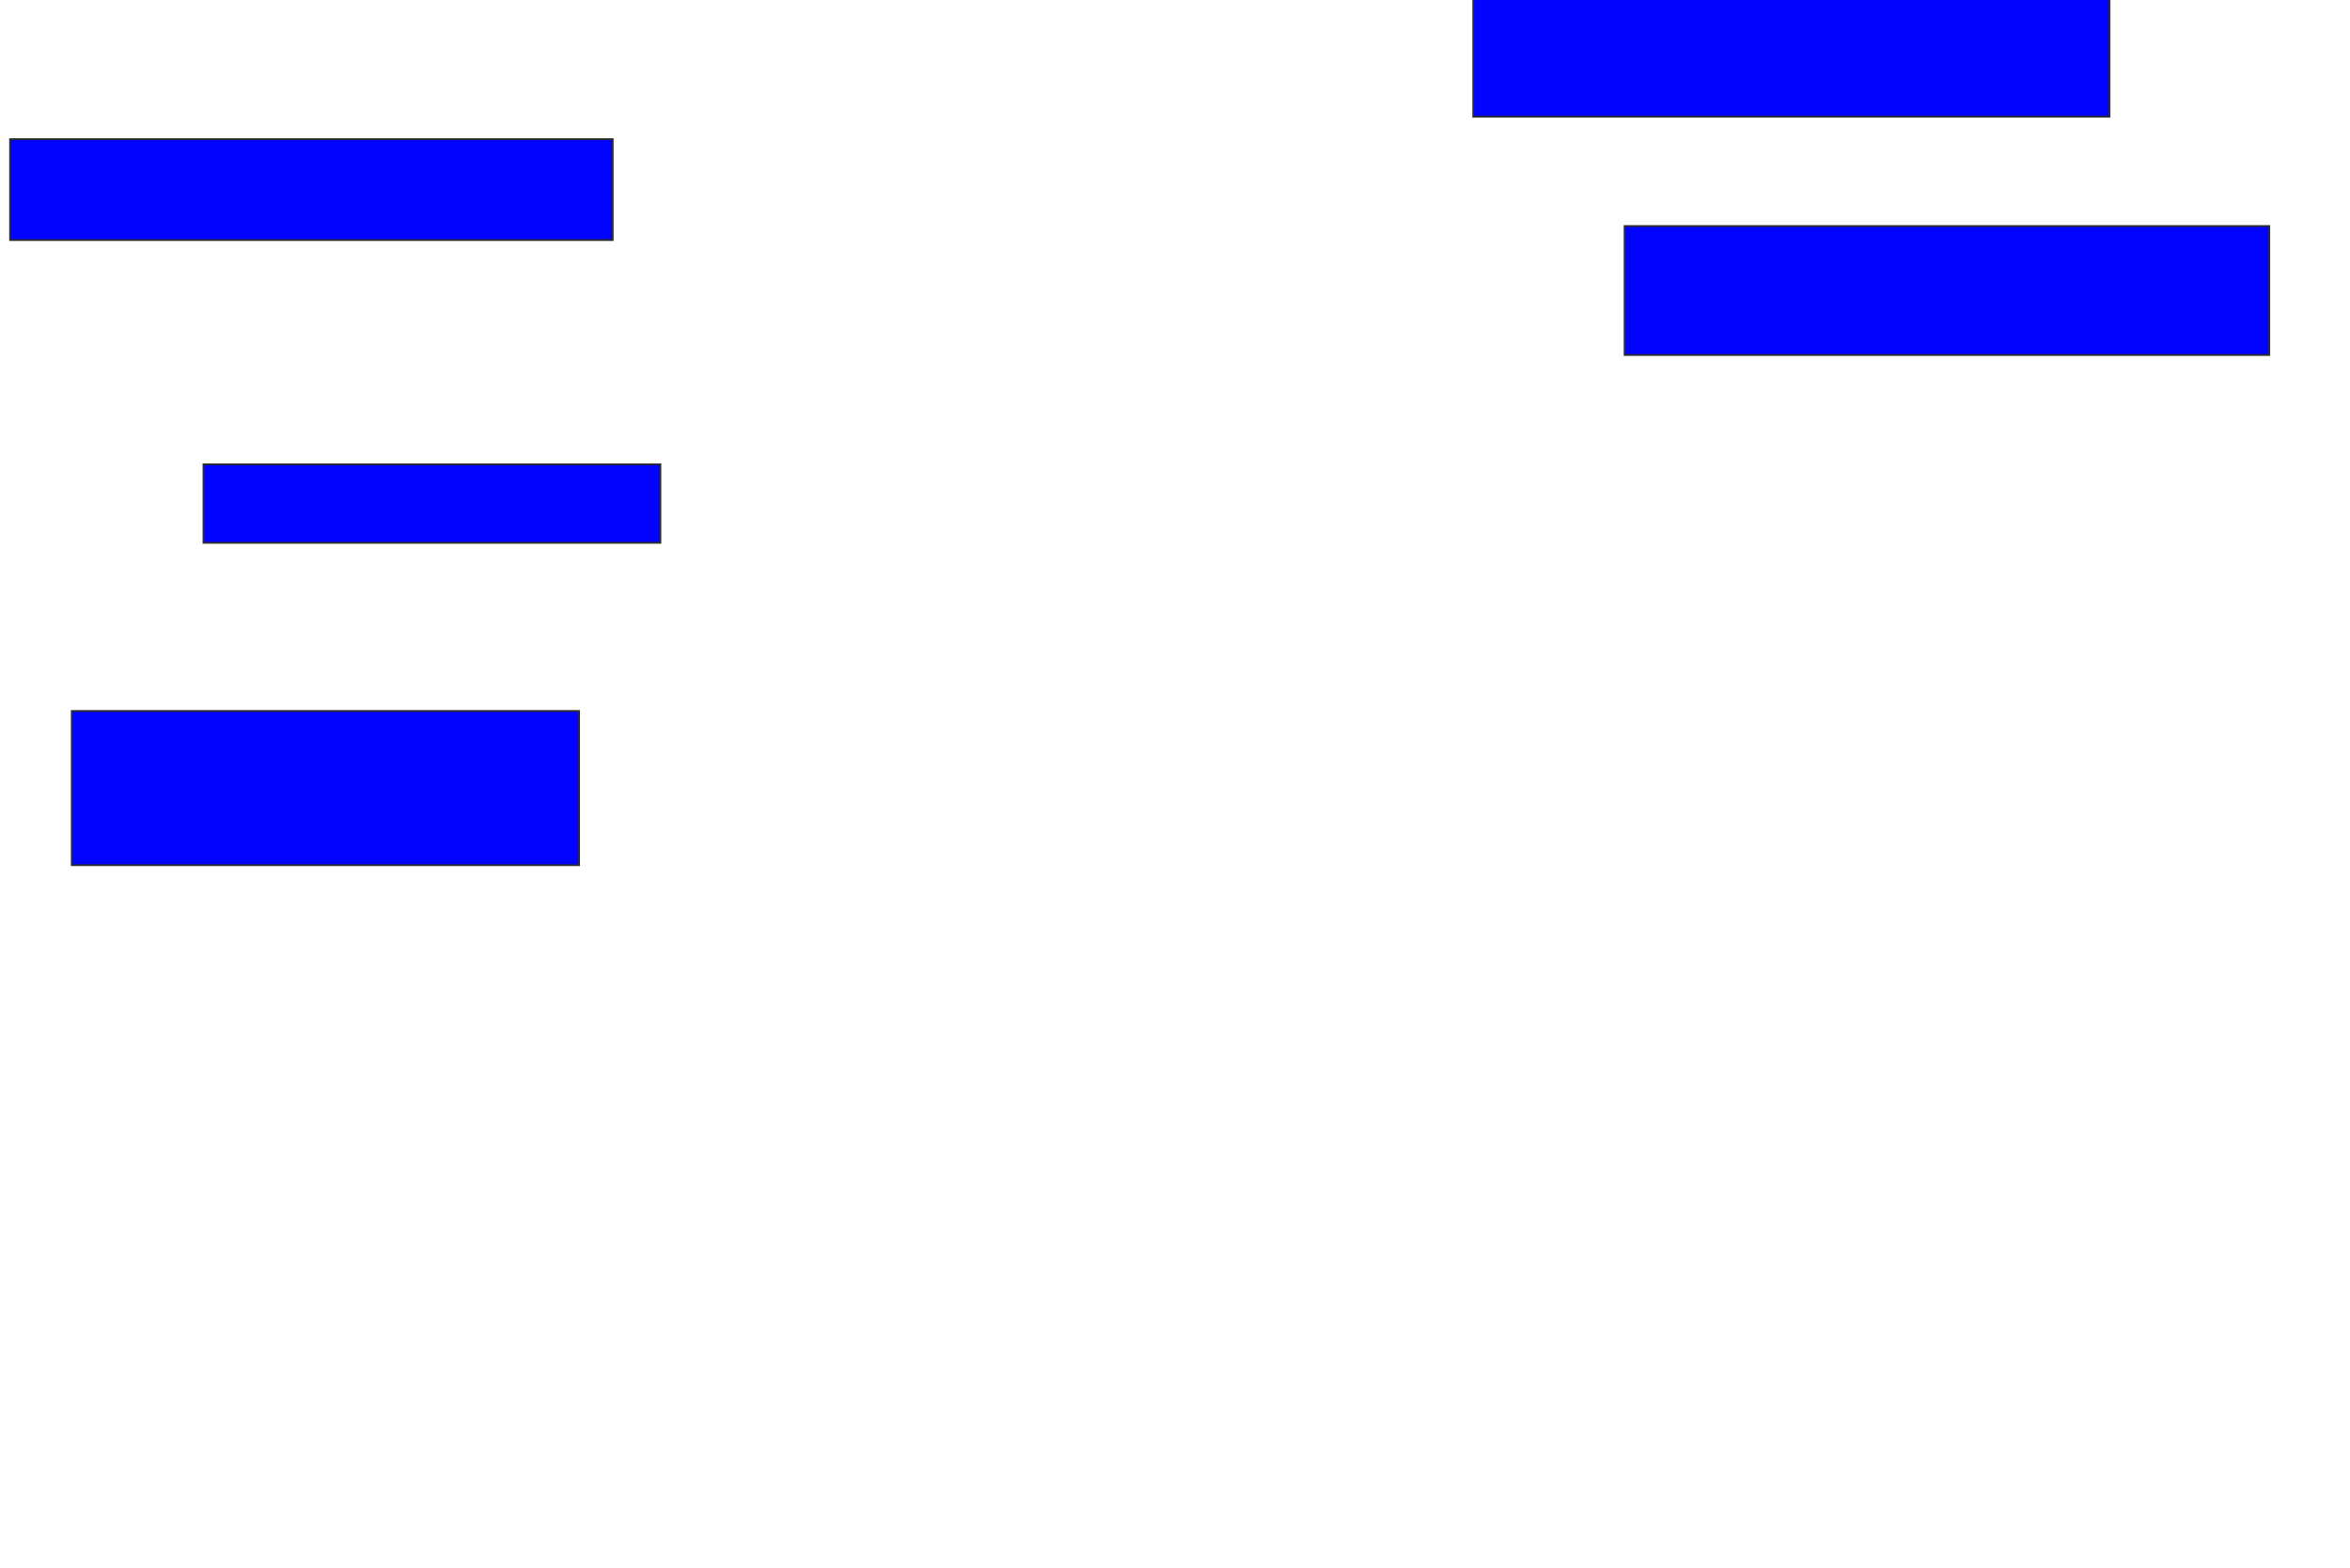 <svg xmlns="http://www.w3.org/2000/svg" width="1310" height="874">
 <!-- Created with Image Occlusion Enhanced -->
 <g>
  <title>Labels</title>
 </g>
 <g>
  <title>Masks</title>
  <rect id="f27698d98eb4446d9582413717c08343-ao-1" height="56.25" width="335.938" y="77.563" x="5.625" stroke="#2D2D2D" fill="#0203ff"/>
  <rect id="f27698d98eb4446d9582413717c08343-ao-2" height="75" width="354.688" y="-9.937" x="821.25" stroke="#2D2D2D" fill="#0203ff"/>
  <rect id="f27698d98eb4446d9582413717c08343-ao-3" height="71.875" width="359.375" y="126" x="905.625" stroke="#2D2D2D" fill="#0203ff"/>
  <rect id="f27698d98eb4446d9582413717c08343-ao-4" height="43.75" width="254.688" y="258.813" x="113.437" stroke="#2D2D2D" fill="#0203ff"/>
  <rect id="f27698d98eb4446d9582413717c08343-ao-5" height="85.938" width="282.813" y="396.313" x="40" stroke="#2D2D2D" fill="#0203ff"/>
 </g>
</svg>